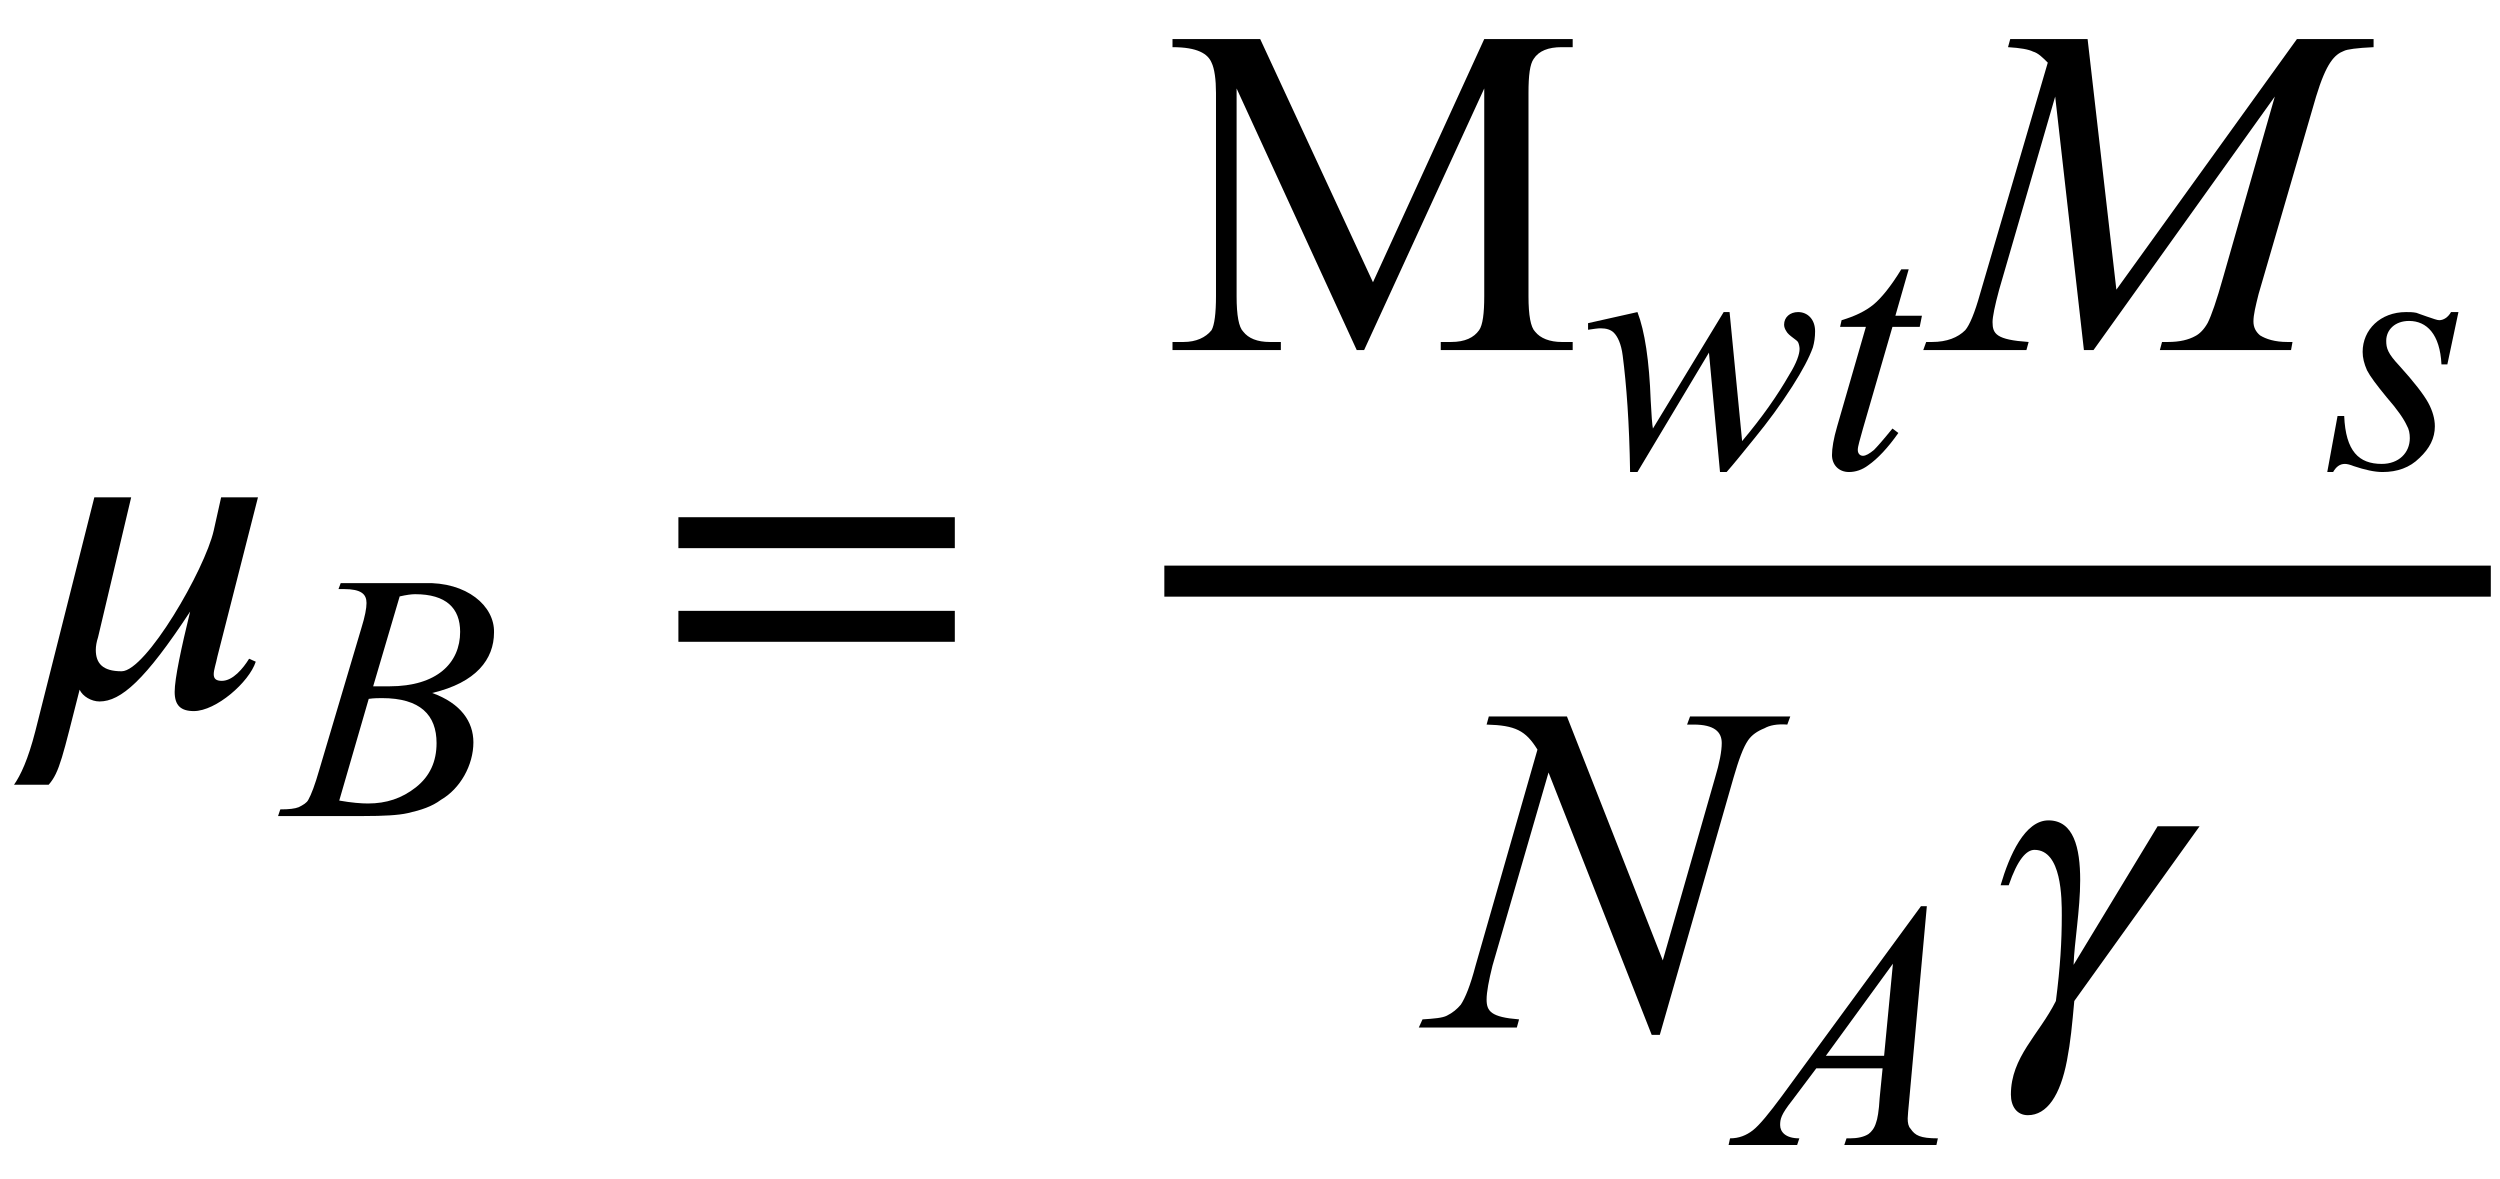 <?xml version="1.0" encoding="UTF-8"?>
<svg xmlns="http://www.w3.org/2000/svg" xmlns:xlink="http://www.w3.org/1999/xlink" width="53pt" height="25pt" viewBox="0 0 53 25" version="1.1">
<defs>
<g>
<symbol overflow="visible" id="glyph0-0">
<path style="stroke:none;" d=""/>
</symbol>
<symbol overflow="visible" id="glyph0-1">
<path style="stroke:none;" d="M 5.469 -4.266 L 4.688 -4.266 L 4.531 -3.562 C 4.344 -2.734 3.094 -0.578 2.578 -0.578 C 2.172 -0.578 2.031 -0.75 2.031 -1.031 C 2.031 -1.109 2.047 -1.203 2.078 -1.297 L 2.781 -4.266 L 2 -4.266 L 0.75 0.688 C 0.594 1.297 0.438 1.625 0.297 1.828 L 1.031 1.828 C 1.266 1.562 1.328 1.219 1.688 -0.188 C 1.75 -0.047 1.938 0.062 2.109 0.062 C 2.562 0.062 3.078 -0.391 4.031 -1.844 C 3.844 -1.078 3.703 -0.422 3.703 -0.141 C 3.703 0.141 3.828 0.266 4.109 0.266 C 4.578 0.266 5.281 -0.344 5.422 -0.781 L 5.281 -0.844 C 5.156 -0.641 4.938 -0.375 4.703 -0.375 C 4.578 -0.375 4.531 -0.422 4.531 -0.516 C 4.531 -0.609 4.578 -0.734 4.609 -0.891 Z M 5.469 -4.266 "/>
</symbol>
<symbol overflow="visible" id="glyph0-2">
<path style="stroke:none;" d="M 4.562 -4.266 L 3.672 -4.266 L 1.891 -1.328 C 1.906 -1.797 2.031 -2.5 2.031 -3.125 C 2.031 -3.812 1.891 -4.391 1.359 -4.391 C 0.859 -4.391 0.531 -3.656 0.344 -3.016 L 0.516 -3.016 C 0.703 -3.562 0.891 -3.766 1.062 -3.766 C 1.641 -3.766 1.641 -2.734 1.641 -2.375 C 1.641 -1.828 1.609 -1.281 1.516 -0.562 C 1.156 0.156 0.562 0.625 0.562 1.422 C 0.562 1.672 0.688 1.859 0.922 1.859 C 1.328 1.859 1.609 1.438 1.75 0.703 C 1.828 0.297 1.859 -0.047 1.906 -0.562 Z M 4.562 -4.266 "/>
</symbol>
<symbol overflow="visible" id="glyph1-0">
<path style="stroke:none;" d="M 1.031 0 L 4.766 0 L 4.766 -4.672 L 1.031 -4.672 Z M 1.156 -0.125 L 1.156 -4.547 L 4.656 -4.547 L 4.656 -0.125 Z M 1.156 -0.125 "/>
</symbol>
<symbol overflow="visible" id="glyph1-1">
<path style="stroke:none;" d="M 1.109 -4.812 L 1.219 -4.812 C 1.594 -4.812 1.703 -4.703 1.703 -4.516 C 1.703 -4.406 1.672 -4.234 1.594 -3.984 L 0.703 -0.984 C 0.609 -0.656 0.531 -0.453 0.469 -0.344 C 0.438 -0.281 0.359 -0.234 0.266 -0.188 C 0.188 -0.156 0.062 -0.141 -0.125 -0.141 L -0.172 0 L 1.641 0 C 2.062 0 2.375 -0.016 2.578 -0.062 C 2.859 -0.125 3.094 -0.203 3.281 -0.344 C 3.688 -0.578 3.969 -1.078 3.969 -1.562 C 3.969 -2 3.703 -2.391 3.094 -2.609 C 4.031 -2.828 4.406 -3.328 4.406 -3.891 C 4.422 -4.453 3.828 -4.969 2.922 -4.938 L 1.156 -4.938 Z M 1.844 -2.75 L 2.406 -4.656 C 2.547 -4.688 2.656 -4.703 2.734 -4.703 C 3.391 -4.703 3.688 -4.406 3.688 -3.906 C 3.688 -3.25 3.203 -2.75 2.188 -2.75 C 2.125 -2.75 2 -2.75 1.844 -2.75 Z M 1.125 -0.328 L 1.75 -2.484 C 1.859 -2.5 1.969 -2.5 2.031 -2.5 C 2.844 -2.5 3.188 -2.141 3.188 -1.547 C 3.188 -1.156 3.047 -0.844 2.75 -0.609 C 2.453 -0.375 2.125 -0.266 1.734 -0.266 C 1.594 -0.266 1.391 -0.281 1.125 -0.328 Z M 1.125 -0.328 "/>
</symbol>
<symbol overflow="visible" id="glyph1-2">
<path style="stroke:none;" d="M 3.125 -3.297 L 3 -3.297 L 1.5 -0.828 C 1.484 -0.906 1.469 -1.109 1.453 -1.422 C 1.422 -2.266 1.328 -2.891 1.172 -3.297 L 0.125 -3.062 L 0.125 -2.922 C 0.234 -2.938 0.328 -2.953 0.391 -2.953 C 0.516 -2.953 0.609 -2.922 0.672 -2.859 C 0.75 -2.781 0.828 -2.625 0.859 -2.375 C 0.938 -1.766 1 -0.953 1.016 0.094 L 1.172 0.094 L 2.688 -2.438 L 2.922 0.094 L 3.062 0.094 C 3.188 -0.047 3.391 -0.297 3.656 -0.625 C 3.938 -0.969 4.203 -1.328 4.453 -1.719 C 4.672 -2.062 4.812 -2.328 4.891 -2.547 C 4.922 -2.656 4.938 -2.766 4.938 -2.891 C 4.938 -3.141 4.781 -3.297 4.578 -3.297 C 4.406 -3.297 4.281 -3.188 4.281 -3.031 C 4.281 -2.984 4.297 -2.938 4.328 -2.891 C 4.375 -2.797 4.562 -2.703 4.578 -2.656 C 4.594 -2.625 4.609 -2.562 4.609 -2.516 C 4.609 -2.406 4.547 -2.219 4.391 -1.969 C 4.141 -1.531 3.812 -1.062 3.391 -0.562 Z M 3.125 -3.297 "/>
</symbol>
<symbol overflow="visible" id="glyph1-3">
<path style="stroke:none;" d="M 1.938 -4.203 L 1.781 -4.203 C 1.562 -3.844 1.359 -3.594 1.188 -3.453 C 1.016 -3.312 0.781 -3.203 0.516 -3.125 L 0.484 -2.984 L 1.031 -2.984 L 0.422 -0.875 C 0.344 -0.609 0.312 -0.406 0.312 -0.266 C 0.312 -0.062 0.453 0.094 0.672 0.094 C 0.812 0.094 0.953 0.047 1.078 -0.047 C 1.281 -0.188 1.5 -0.422 1.719 -0.734 L 1.594 -0.828 C 1.391 -0.578 1.266 -0.438 1.203 -0.375 C 1.109 -0.297 1.031 -0.25 0.969 -0.25 C 0.906 -0.25 0.859 -0.297 0.859 -0.375 C 0.859 -0.453 0.906 -0.594 0.969 -0.828 L 1.594 -2.984 L 2.172 -2.984 L 2.219 -3.219 L 1.656 -3.219 Z M 1.938 -4.203 "/>
</symbol>
<symbol overflow="visible" id="glyph1-4">
<path style="stroke:none;" d="M 2.719 -3.297 L 2.562 -3.297 C 2.5 -3.188 2.406 -3.125 2.312 -3.125 C 2.266 -3.125 2.188 -3.156 2.047 -3.203 C 1.922 -3.25 1.859 -3.266 1.828 -3.281 C 1.75 -3.297 1.688 -3.297 1.609 -3.297 C 1.062 -3.297 0.688 -2.922 0.688 -2.453 C 0.688 -2.328 0.719 -2.203 0.781 -2.062 C 0.844 -1.938 0.984 -1.75 1.203 -1.484 C 1.422 -1.234 1.562 -1.031 1.625 -0.891 C 1.672 -0.812 1.688 -0.719 1.688 -0.625 C 1.688 -0.312 1.453 -0.078 1.094 -0.078 C 0.609 -0.078 0.328 -0.344 0.297 -1.094 L 0.156 -1.094 L -0.062 0.094 L 0.062 0.094 C 0.125 -0.016 0.203 -0.078 0.312 -0.078 C 0.359 -0.078 0.422 -0.062 0.5 -0.031 C 0.734 0.047 0.938 0.094 1.109 0.094 C 1.422 0.094 1.688 0 1.891 -0.203 C 2.109 -0.406 2.219 -0.625 2.219 -0.875 C 2.219 -1.031 2.172 -1.203 2.078 -1.375 C 1.984 -1.547 1.781 -1.812 1.469 -2.156 C 1.219 -2.422 1.188 -2.531 1.188 -2.688 C 1.188 -2.922 1.375 -3.109 1.672 -3.109 C 2.047 -3.109 2.328 -2.828 2.359 -2.188 L 2.484 -2.188 Z M 2.719 -3.297 "/>
</symbol>
<symbol overflow="visible" id="glyph1-5">
<path style="stroke:none;" d="M 3.844 -5.062 L 3.719 -5.062 L 0.766 -1.031 C 0.5 -0.672 0.297 -0.422 0.156 -0.312 C 0.016 -0.203 -0.141 -0.141 -0.328 -0.141 L -0.359 0 L 1.094 0 L 1.141 -0.141 C 0.844 -0.141 0.734 -0.281 0.734 -0.422 C 0.734 -0.547 0.75 -0.641 0.984 -0.938 L 1.5 -1.625 L 2.906 -1.625 L 2.844 -1 C 2.828 -0.719 2.797 -0.547 2.766 -0.469 C 2.734 -0.359 2.672 -0.281 2.609 -0.234 C 2.516 -0.172 2.375 -0.141 2.219 -0.141 L 2.141 -0.141 L 2.094 0 L 4.047 0 L 4.078 -0.141 C 3.703 -0.141 3.594 -0.203 3.5 -0.344 C 3.453 -0.391 3.438 -0.469 3.438 -0.562 C 3.438 -0.625 3.453 -0.75 3.469 -0.938 Z M 3.125 -3.844 L 2.938 -1.891 L 1.703 -1.891 Z M 3.125 -3.844 "/>
</symbol>
<symbol overflow="visible" id="glyph2-0">
<path style="stroke:none;" d=""/>
</symbol>
<symbol overflow="visible" id="glyph2-1">
<path style="stroke:none;" d="M 6.344 -3.188 L 6.344 -3.844 L 0.484 -3.844 L 0.484 -3.188 Z M 6.344 -1.203 L 6.344 -1.859 L 0.484 -1.859 L 0.484 -1.203 Z M 6.344 -1.203 "/>
</symbol>
<symbol overflow="visible" id="glyph3-0">
<path style="stroke:none;" d="M 1.391 0 L 6.375 0 L 6.375 -6.234 L 1.391 -6.234 Z M 1.531 -0.156 L 1.531 -6.078 L 6.203 -6.078 L 6.203 -0.156 Z M 1.531 -0.156 "/>
</symbol>
<symbol overflow="visible" id="glyph3-1">
<path style="stroke:none;" d="M 4.078 0 L 4.234 0 L 6.781 -5.547 L 6.781 -1.141 C 6.781 -0.781 6.75 -0.531 6.672 -0.422 C 6.562 -0.266 6.375 -0.172 6.078 -0.172 L 5.859 -0.172 L 5.859 0 L 8.656 0 L 8.656 -0.172 L 8.422 -0.172 C 8.172 -0.172 7.969 -0.25 7.859 -0.391 C 7.766 -0.484 7.719 -0.734 7.719 -1.141 L 7.719 -5.453 C 7.719 -5.828 7.75 -6.062 7.828 -6.172 C 7.938 -6.344 8.141 -6.422 8.422 -6.422 L 8.656 -6.422 L 8.656 -6.594 L 6.781 -6.594 L 4.422 -1.438 L 2.031 -6.594 L 0.172 -6.594 L 0.172 -6.422 C 0.703 -6.422 0.922 -6.281 1 -6.094 C 1.062 -5.969 1.094 -5.734 1.094 -5.453 L 1.094 -1.141 C 1.094 -0.781 1.062 -0.531 1 -0.422 C 0.875 -0.266 0.672 -0.172 0.406 -0.172 L 0.172 -0.172 L 0.172 0 L 2.469 0 L 2.469 -0.172 L 2.234 -0.172 C 1.969 -0.172 1.781 -0.25 1.672 -0.391 C 1.578 -0.484 1.531 -0.734 1.531 -1.141 L 1.531 -5.547 Z M 4.078 0 "/>
</symbol>
<symbol overflow="visible" id="glyph4-0">
<path style="stroke:none;" d="M 1.391 0 L 6.375 0 L 6.375 -6.234 L 1.391 -6.234 Z M 1.531 -0.156 L 1.531 -6.078 L 6.203 -6.078 L 6.203 -0.156 Z M 1.531 -0.156 "/>
</symbol>
<symbol overflow="visible" id="glyph4-1">
<path style="stroke:none;" d="M 3.156 -6.594 L 1.516 -6.594 L 1.469 -6.422 C 1.734 -6.406 1.906 -6.375 2 -6.328 C 2.109 -6.297 2.203 -6.203 2.312 -6.094 L 0.875 -1.188 C 0.766 -0.797 0.656 -0.531 0.562 -0.422 C 0.406 -0.266 0.172 -0.172 -0.141 -0.172 L -0.266 -0.172 L -0.328 0 L 1.859 0 L 1.906 -0.172 C 1.219 -0.219 1.141 -0.344 1.141 -0.594 C 1.141 -0.703 1.188 -0.938 1.281 -1.281 L 2.469 -5.375 L 3.078 0 L 3.281 0 L 7.125 -5.375 L 6.031 -1.547 C 5.891 -1.047 5.781 -0.734 5.703 -0.578 C 5.625 -0.438 5.531 -0.344 5.438 -0.297 C 5.297 -0.219 5.109 -0.172 4.859 -0.172 L 4.734 -0.172 L 4.688 0 L 7.469 0 L 7.5 -0.172 L 7.391 -0.172 C 7.125 -0.172 6.938 -0.234 6.812 -0.312 C 6.719 -0.391 6.672 -0.484 6.672 -0.609 C 6.672 -0.75 6.719 -0.938 6.781 -1.188 L 8 -5.375 C 8.219 -6.094 8.391 -6.266 8.594 -6.344 C 8.656 -6.375 8.859 -6.406 9.219 -6.422 L 9.219 -6.594 L 7.594 -6.594 L 3.766 -1.281 Z M 3.156 -6.594 "/>
</symbol>
<symbol overflow="visible" id="glyph4-2">
<path style="stroke:none;" d="M 2.859 -6.594 L 1.203 -6.594 L 1.156 -6.422 C 1.766 -6.406 1.984 -6.297 2.234 -5.891 L 0.922 -1.312 C 0.812 -0.891 0.703 -0.625 0.609 -0.484 C 0.531 -0.391 0.438 -0.312 0.312 -0.25 C 0.219 -0.203 0.047 -0.188 -0.203 -0.172 L -0.281 0 L 1.797 0 L 1.844 -0.172 C 1.25 -0.219 1.156 -0.344 1.156 -0.594 C 1.156 -0.75 1.203 -1 1.281 -1.312 L 2.469 -5.406 L 4.656 0.156 L 4.828 0.156 L 6.391 -5.297 C 6.5 -5.672 6.594 -5.938 6.703 -6.094 C 6.781 -6.203 6.891 -6.281 7.047 -6.344 C 7.156 -6.406 7.312 -6.438 7.531 -6.422 L 7.594 -6.594 L 5.469 -6.594 L 5.406 -6.422 L 5.547 -6.422 C 5.984 -6.422 6.141 -6.266 6.141 -6.031 C 6.141 -5.859 6.094 -5.609 6 -5.297 L 4.891 -1.422 Z M 2.859 -6.594 "/>
</symbol>
</g>
</defs>
<g id="surface1">
<g style="fill:rgb(0%,0%,0%);fill-opacity:1;">
  <use xlink:href="#glyph0-1" x="0" y="14.809"/>
</g>
<g style="fill:rgb(0%,0%,0%);fill-opacity:1;">
  <use xlink:href="#glyph1-1" x="6.067" y="17.3"/>
</g>
<g style="fill:rgb(0%,0%,0%);fill-opacity:1;">
  <use xlink:href="#glyph2-1" x="13.898" y="14.809"/>
</g>
<g style="fill:rgb(0%,0%,0%);fill-opacity:1;">
  <use xlink:href="#glyph3-1" x="24.685" y="7.422"/>
</g>
<g style="fill:rgb(0%,0%,0%);fill-opacity:1;">
  <use xlink:href="#glyph1-2" x="33.542" y="9.913"/>
  <use xlink:href="#glyph1-3" x="38.526" y="9.913"/>
</g>
<g style="fill:rgb(0%,0%,0%);fill-opacity:1;">
  <use xlink:href="#glyph4-1" x="41.101" y="7.422"/>
</g>
<g style="fill:rgb(0%,0%,0%);fill-opacity:1;">
  <use xlink:href="#glyph1-4" x="49.4" y="9.913"/>
</g>
<path style="fill:none;stroke-width:0.658;stroke-linecap:butt;stroke-linejoin:miter;stroke:rgb(0%,0%,0%);stroke-opacity:1;stroke-miterlimit:10;" d="M -0.001 -0.001 L 28.12 -0.001 " transform="matrix(1,0,0,-1,24.685,12.319)"/>
<g style="fill:rgb(0%,0%,0%);fill-opacity:1;">
  <use xlink:href="#glyph4-2" x="30.36" y="21.783"/>
</g>
<g style="fill:rgb(0%,0%,0%);fill-opacity:1;">
  <use xlink:href="#glyph1-5" x="37.005" y="24.274"/>
</g>
<g style="fill:rgb(0%,0%,0%);fill-opacity:1;">
  <use xlink:href="#glyph0-2" x="42.069" y="21.783"/>
</g>
</g>
</svg>
